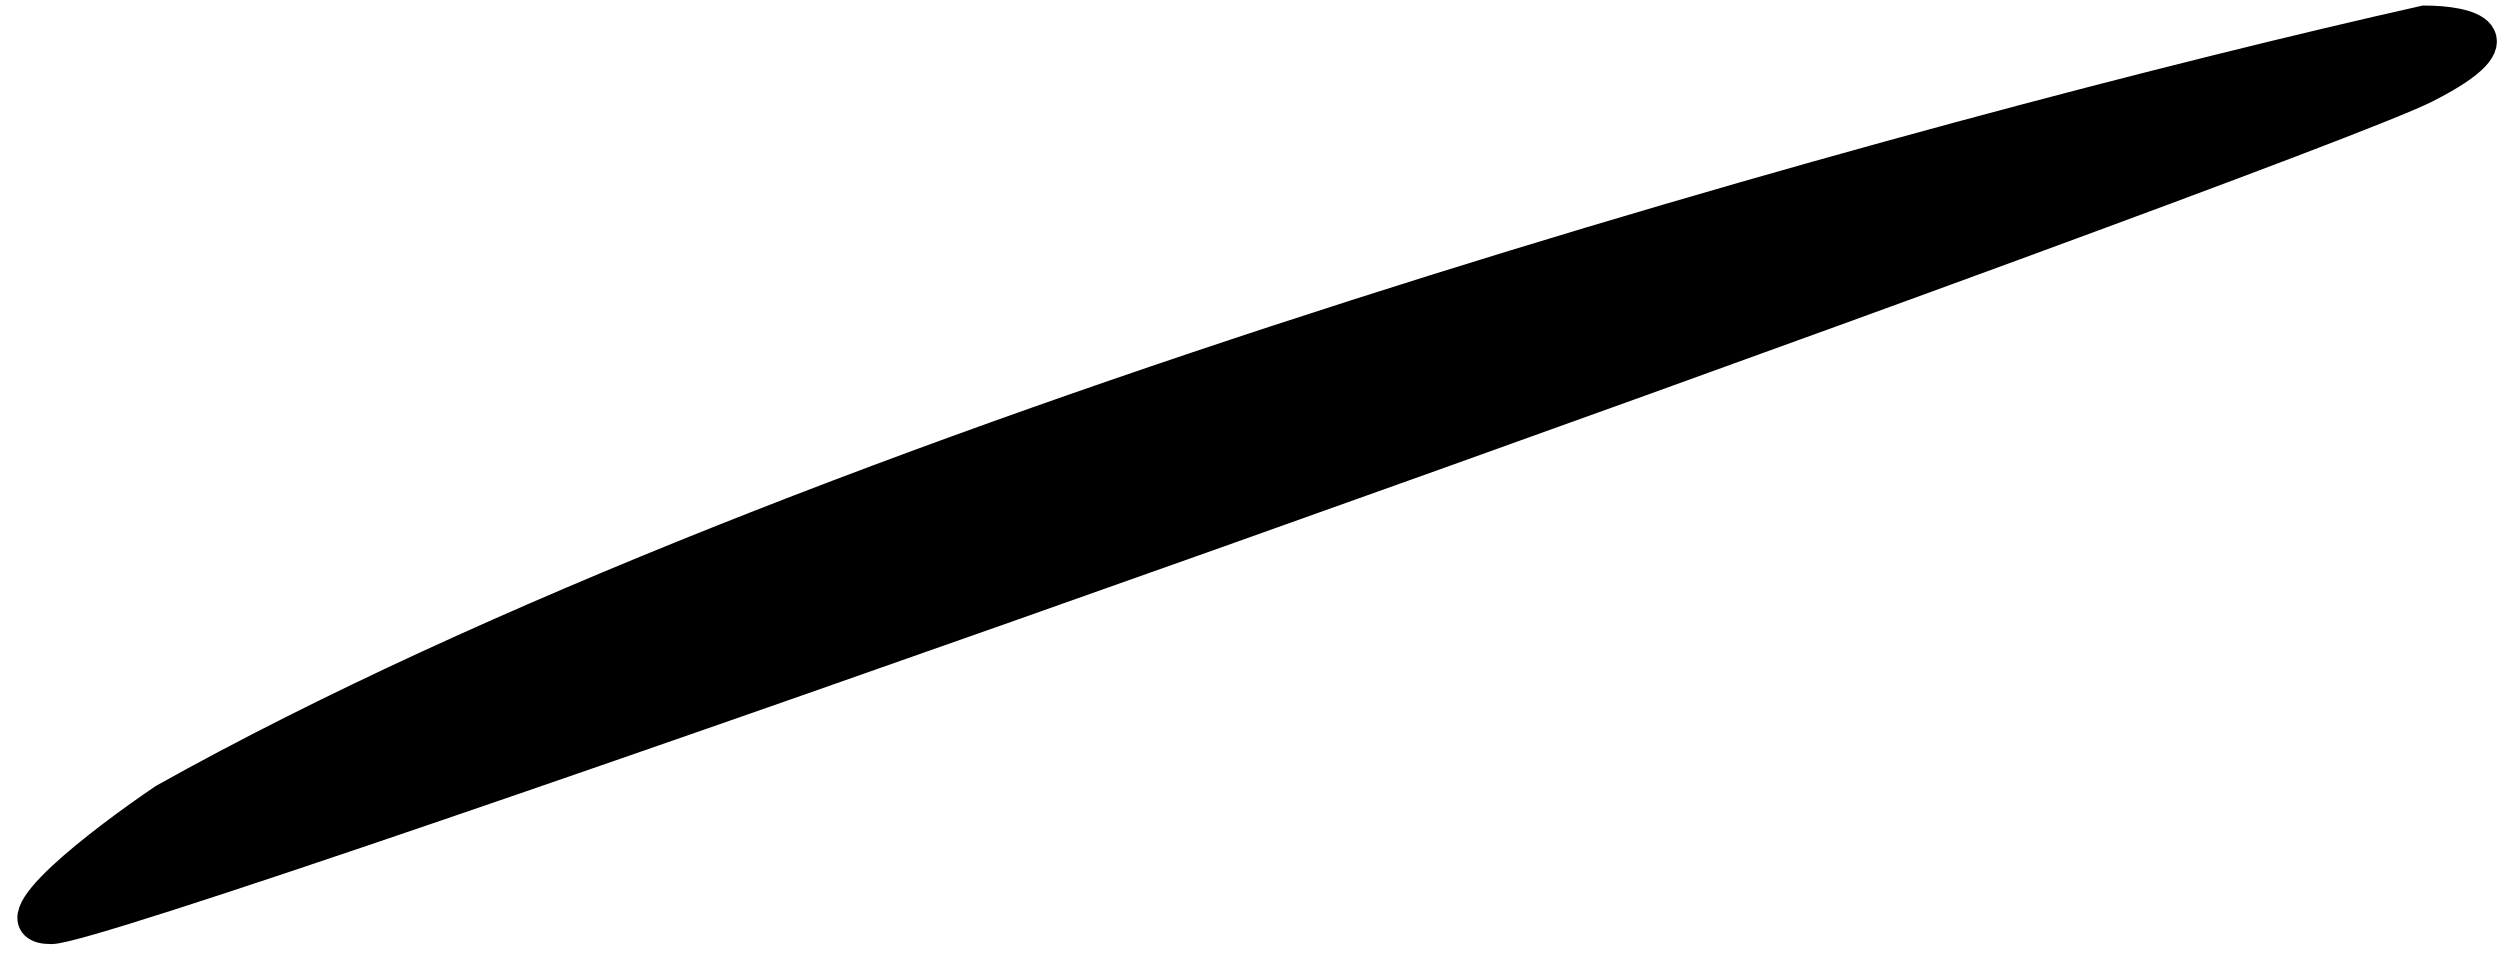 <svg width="72" height="28" viewBox="0 0 72 28" fill="none" xmlns="http://www.w3.org/2000/svg">
<path d="M4.756 23.058C23.382 12.646 55.898 3.788 69.828 0.66C71.022 0.66 72.694 1.023 69.828 2.476C66.246 4.292 3.562 26.69 1.472 26.69C-0.199 26.69 2.965 24.269 4.756 23.058Z" fill="black" stroke="black"/>
</svg>
